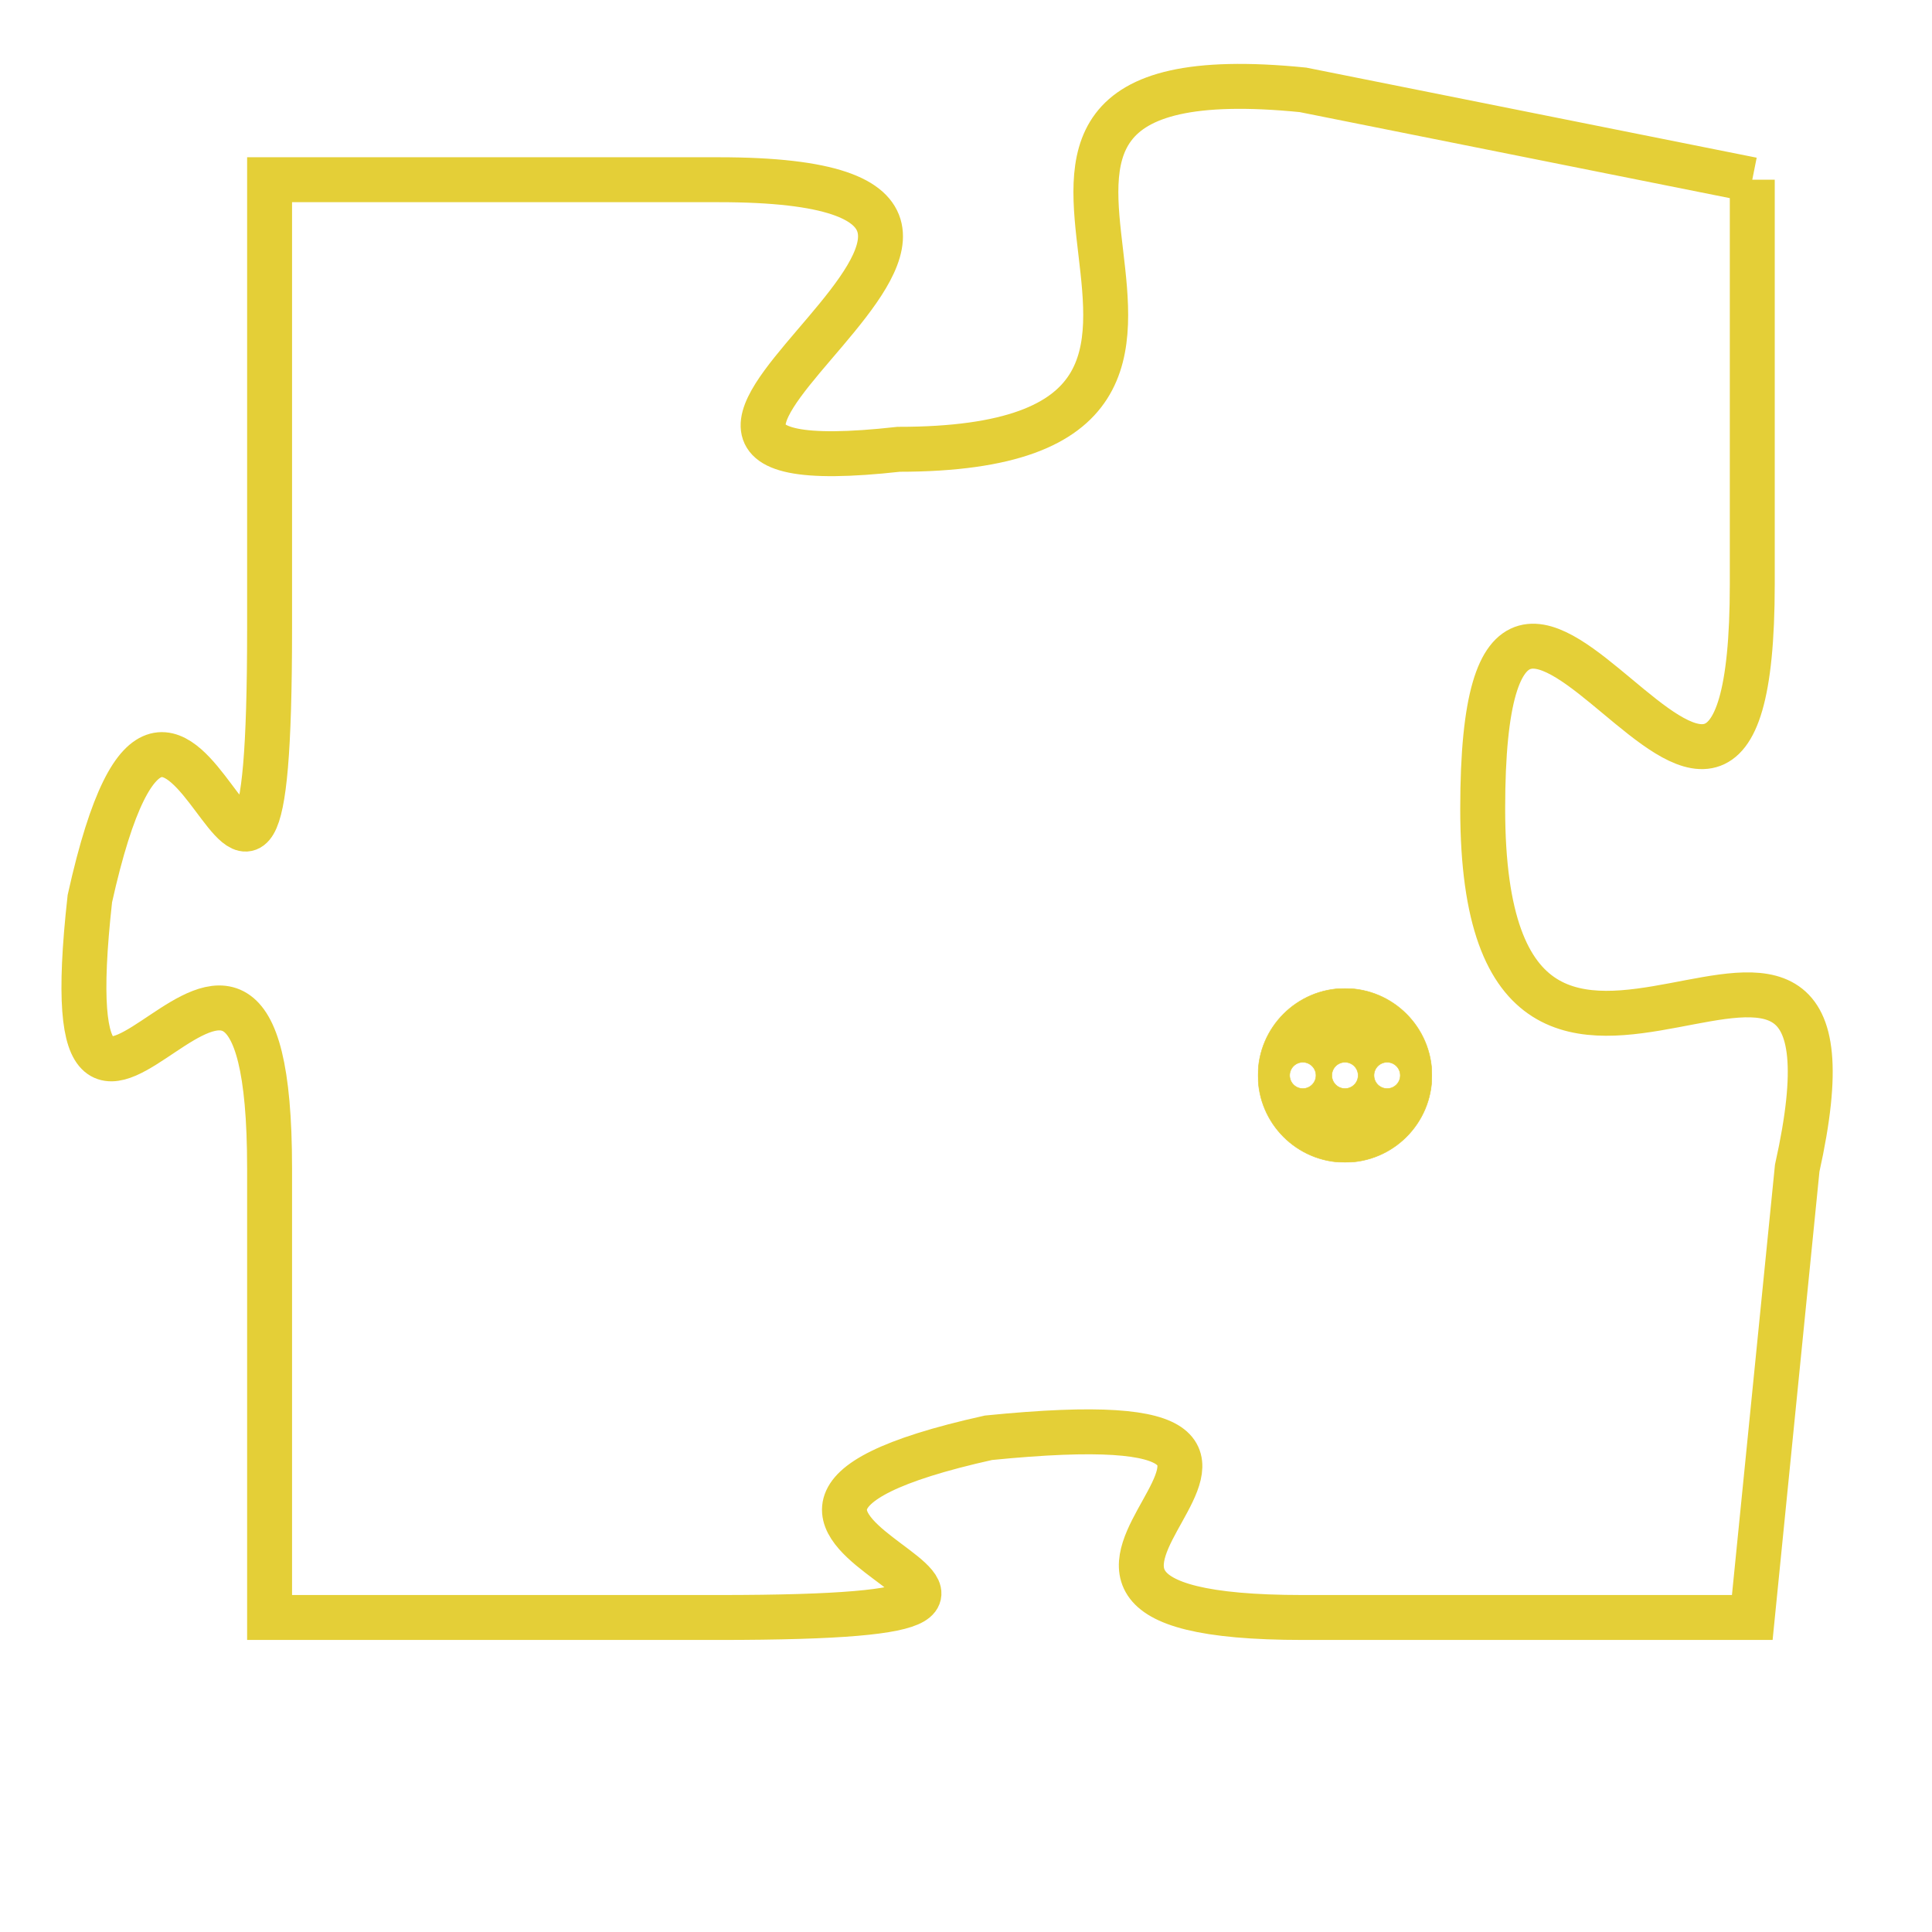 <svg version="1.1" xmlns="http://www.w3.org/2000/svg" xmlns:xlink="http://www.w3.org/1999/xlink" fill="transparent" x="0" y="0" width="350" height="350" preserveAspectRatio="xMinYMin slice"><style type="text/css">.links{fill:transparent;stroke: #E4CF37;}.links:hover{fill:#63D272; opacity:0.4;}</style><defs><g id="allt"><path id="t7358" d="M2607,1792 L2597,1790 C2587,1789 2598,1798 2588,1798 C2579,1799 2594,1792 2584,1792 L2574,1792 2574,1792 L2574,1802 C2574,1813 2572,1799 2570,1808 C2569,1817 2574,1805 2574,1814 L2574,1824 2574,1824 L2584,1824 C2595,1824 2581,1822 2590,1820 C2600,1819 2588,1824 2597,1824 L2607,1824 2607,1824 L2608,1814 C2610,1805 2601,1816 2601,1806 C2601,1796 2607,1811 2607,1801 L2607,1792"/></g><clipPath id="c" clipRule="evenodd" fill="transparent"><use href="#t7358"/></clipPath></defs><svg viewBox="2568 1788 43 37" preserveAspectRatio="xMinYMin meet"><svg width="4380" height="2430"><g><image crossorigin="anonymous" x="0" y="0" href="https://nftpuzzle.license-token.com/assets/completepuzzle.svg" width="100%" height="100%" /><g class="links"><use href="#t7358"/></g></g></svg><svg x="2596" y="1810" height="9%" width="9%" viewBox="0 0 330 330"><g><a xlink:href="https://nftpuzzle.license-token.com/" class="links"><title>See the most innovative NFT based token software licensing project</title><path fill="#E4CF37" id="more" d="M165,0C74.019,0,0,74.019,0,165s74.019,165,165,165s165-74.019,165-165S255.981,0,165,0z M85,190 c-13.785,0-25-11.215-25-25s11.215-25,25-25s25,11.215,25,25S98.785,190,85,190z M165,190c-13.785,0-25-11.215-25-25 s11.215-25,25-25s25,11.215,25,25S178.785,190,165,190z M245,190c-13.785,0-25-11.215-25-25s11.215-25,25-25 c13.785,0,25,11.215,25,25S258.785,190,245,190z"></path></a></g></svg></svg></svg>